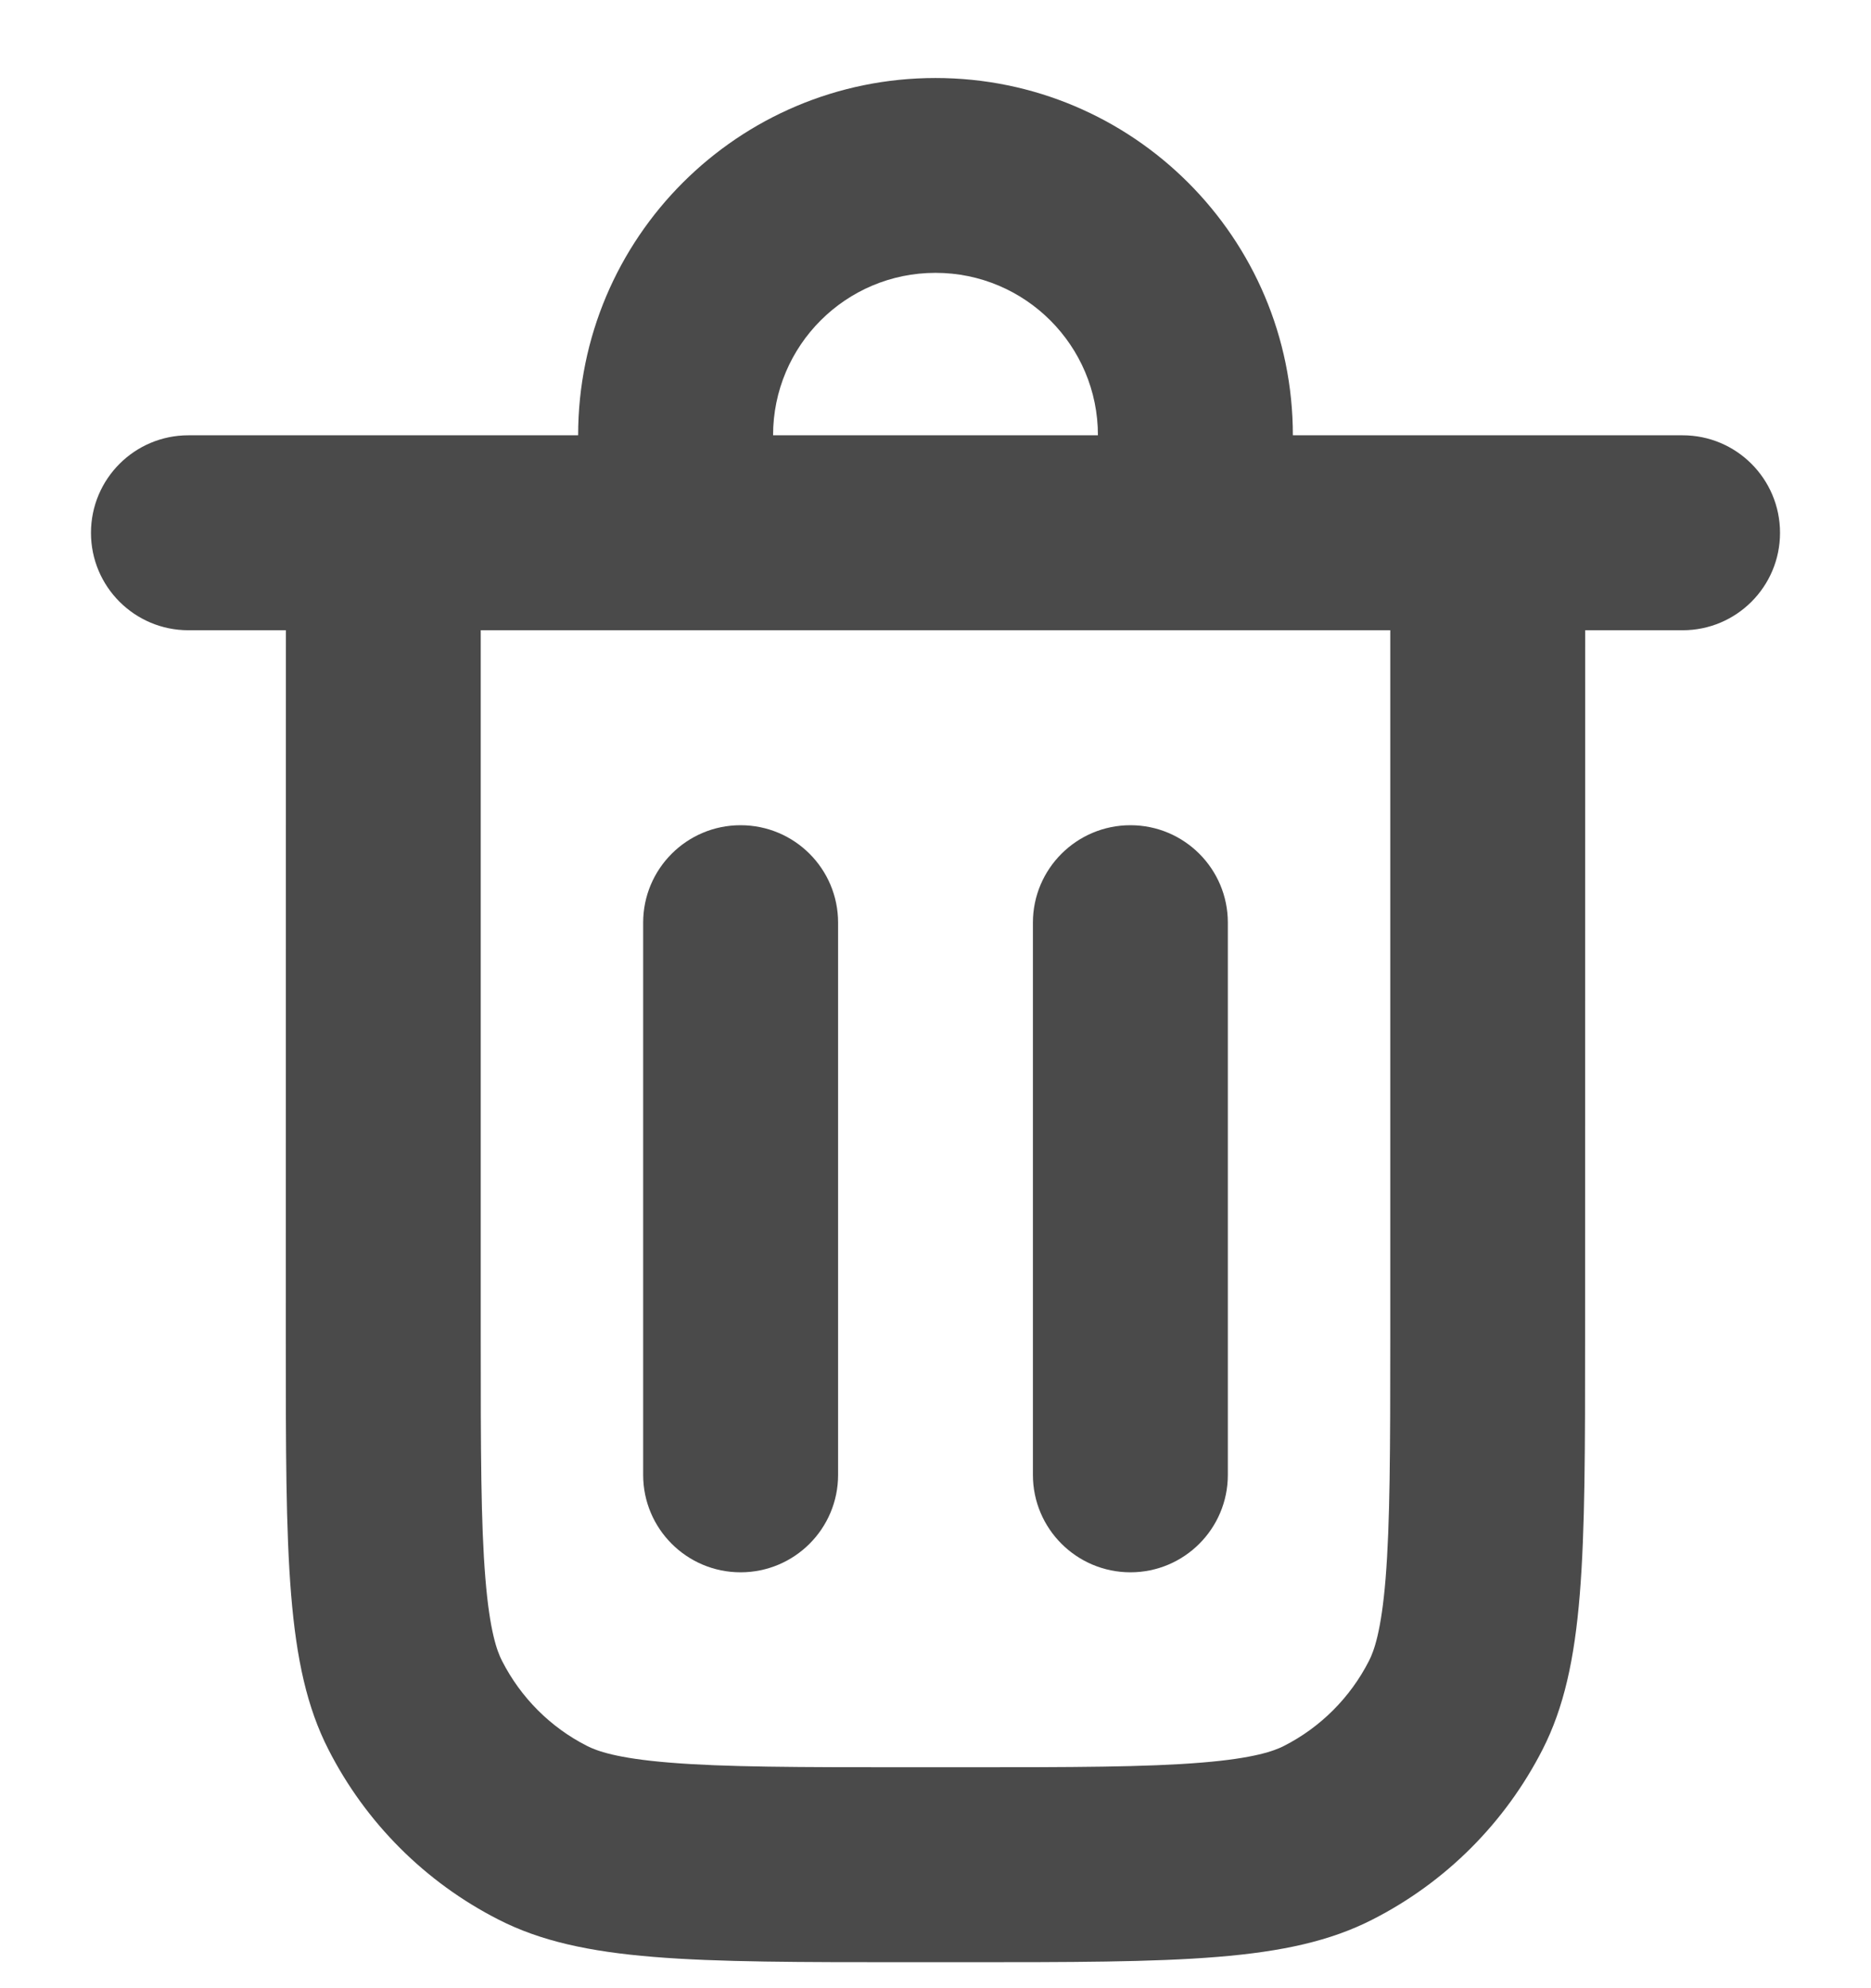 <svg width="16" height="17" viewBox="0 0 16 17" fill="none" xmlns="http://www.w3.org/2000/svg">
<path d="M9.667 7.056C10.127 7.056 10.5 7.429 10.5 7.889V12.611C10.5 13.071 10.127 13.444 9.667 13.444C9.207 13.444 8.833 13.071 8.833 12.611V7.889C8.833 7.429 9.207 7.056 9.667 7.056Z" fill="#4A4A4A"/>
<path d="M7.167 7.889C7.167 7.429 6.794 7.056 6.333 7.056C5.873 7.056 5.5 7.429 5.5 7.889V12.611C5.5 13.071 5.873 13.444 6.333 13.444C6.794 13.444 7.167 13.071 7.167 12.611V7.889Z" fill="#4A4A4A"/>
<path fill-rule="evenodd" clip-rule="evenodd" d="M4.944 3.722C4.944 2.035 6.312 0.667 8 0.667C9.688 0.667 11.056 2.035 11.056 3.722H14.389C14.849 3.722 15.222 4.095 15.222 4.556C15.222 5.016 14.849 5.389 14.389 5.389H13.556L13.555 11.444C13.555 13.311 13.555 14.245 13.192 14.958C12.872 15.585 12.363 16.095 11.735 16.414C11.022 16.778 10.089 16.778 8.222 16.778H7.778C5.911 16.778 4.977 16.778 4.264 16.414C3.637 16.095 3.127 15.585 2.808 14.958C2.444 14.245 2.444 13.311 2.444 11.444L2.445 5.389H1.611C1.151 5.389 0.778 5.016 0.778 4.556C0.778 4.095 1.151 3.722 1.611 3.722H4.944ZM6.611 3.722C6.611 2.955 7.233 2.333 8 2.333C8.767 2.333 9.389 2.955 9.389 3.722H6.611ZM4.111 5.389H11.889L11.889 11.444C11.889 12.405 11.887 13.026 11.849 13.498C11.812 13.951 11.749 14.119 11.707 14.201C11.547 14.515 11.292 14.77 10.979 14.929C10.896 14.971 10.728 15.034 10.276 15.071C9.803 15.11 9.183 15.111 8.222 15.111H7.778C6.817 15.111 6.196 15.11 5.724 15.071C5.271 15.034 5.104 14.971 5.021 14.929C4.707 14.77 4.453 14.515 4.293 14.201C4.251 14.119 4.188 13.951 4.151 13.498C4.112 13.026 4.111 12.405 4.111 11.444L4.111 5.389Z" fill="#4A4A4A"/>
</svg>
